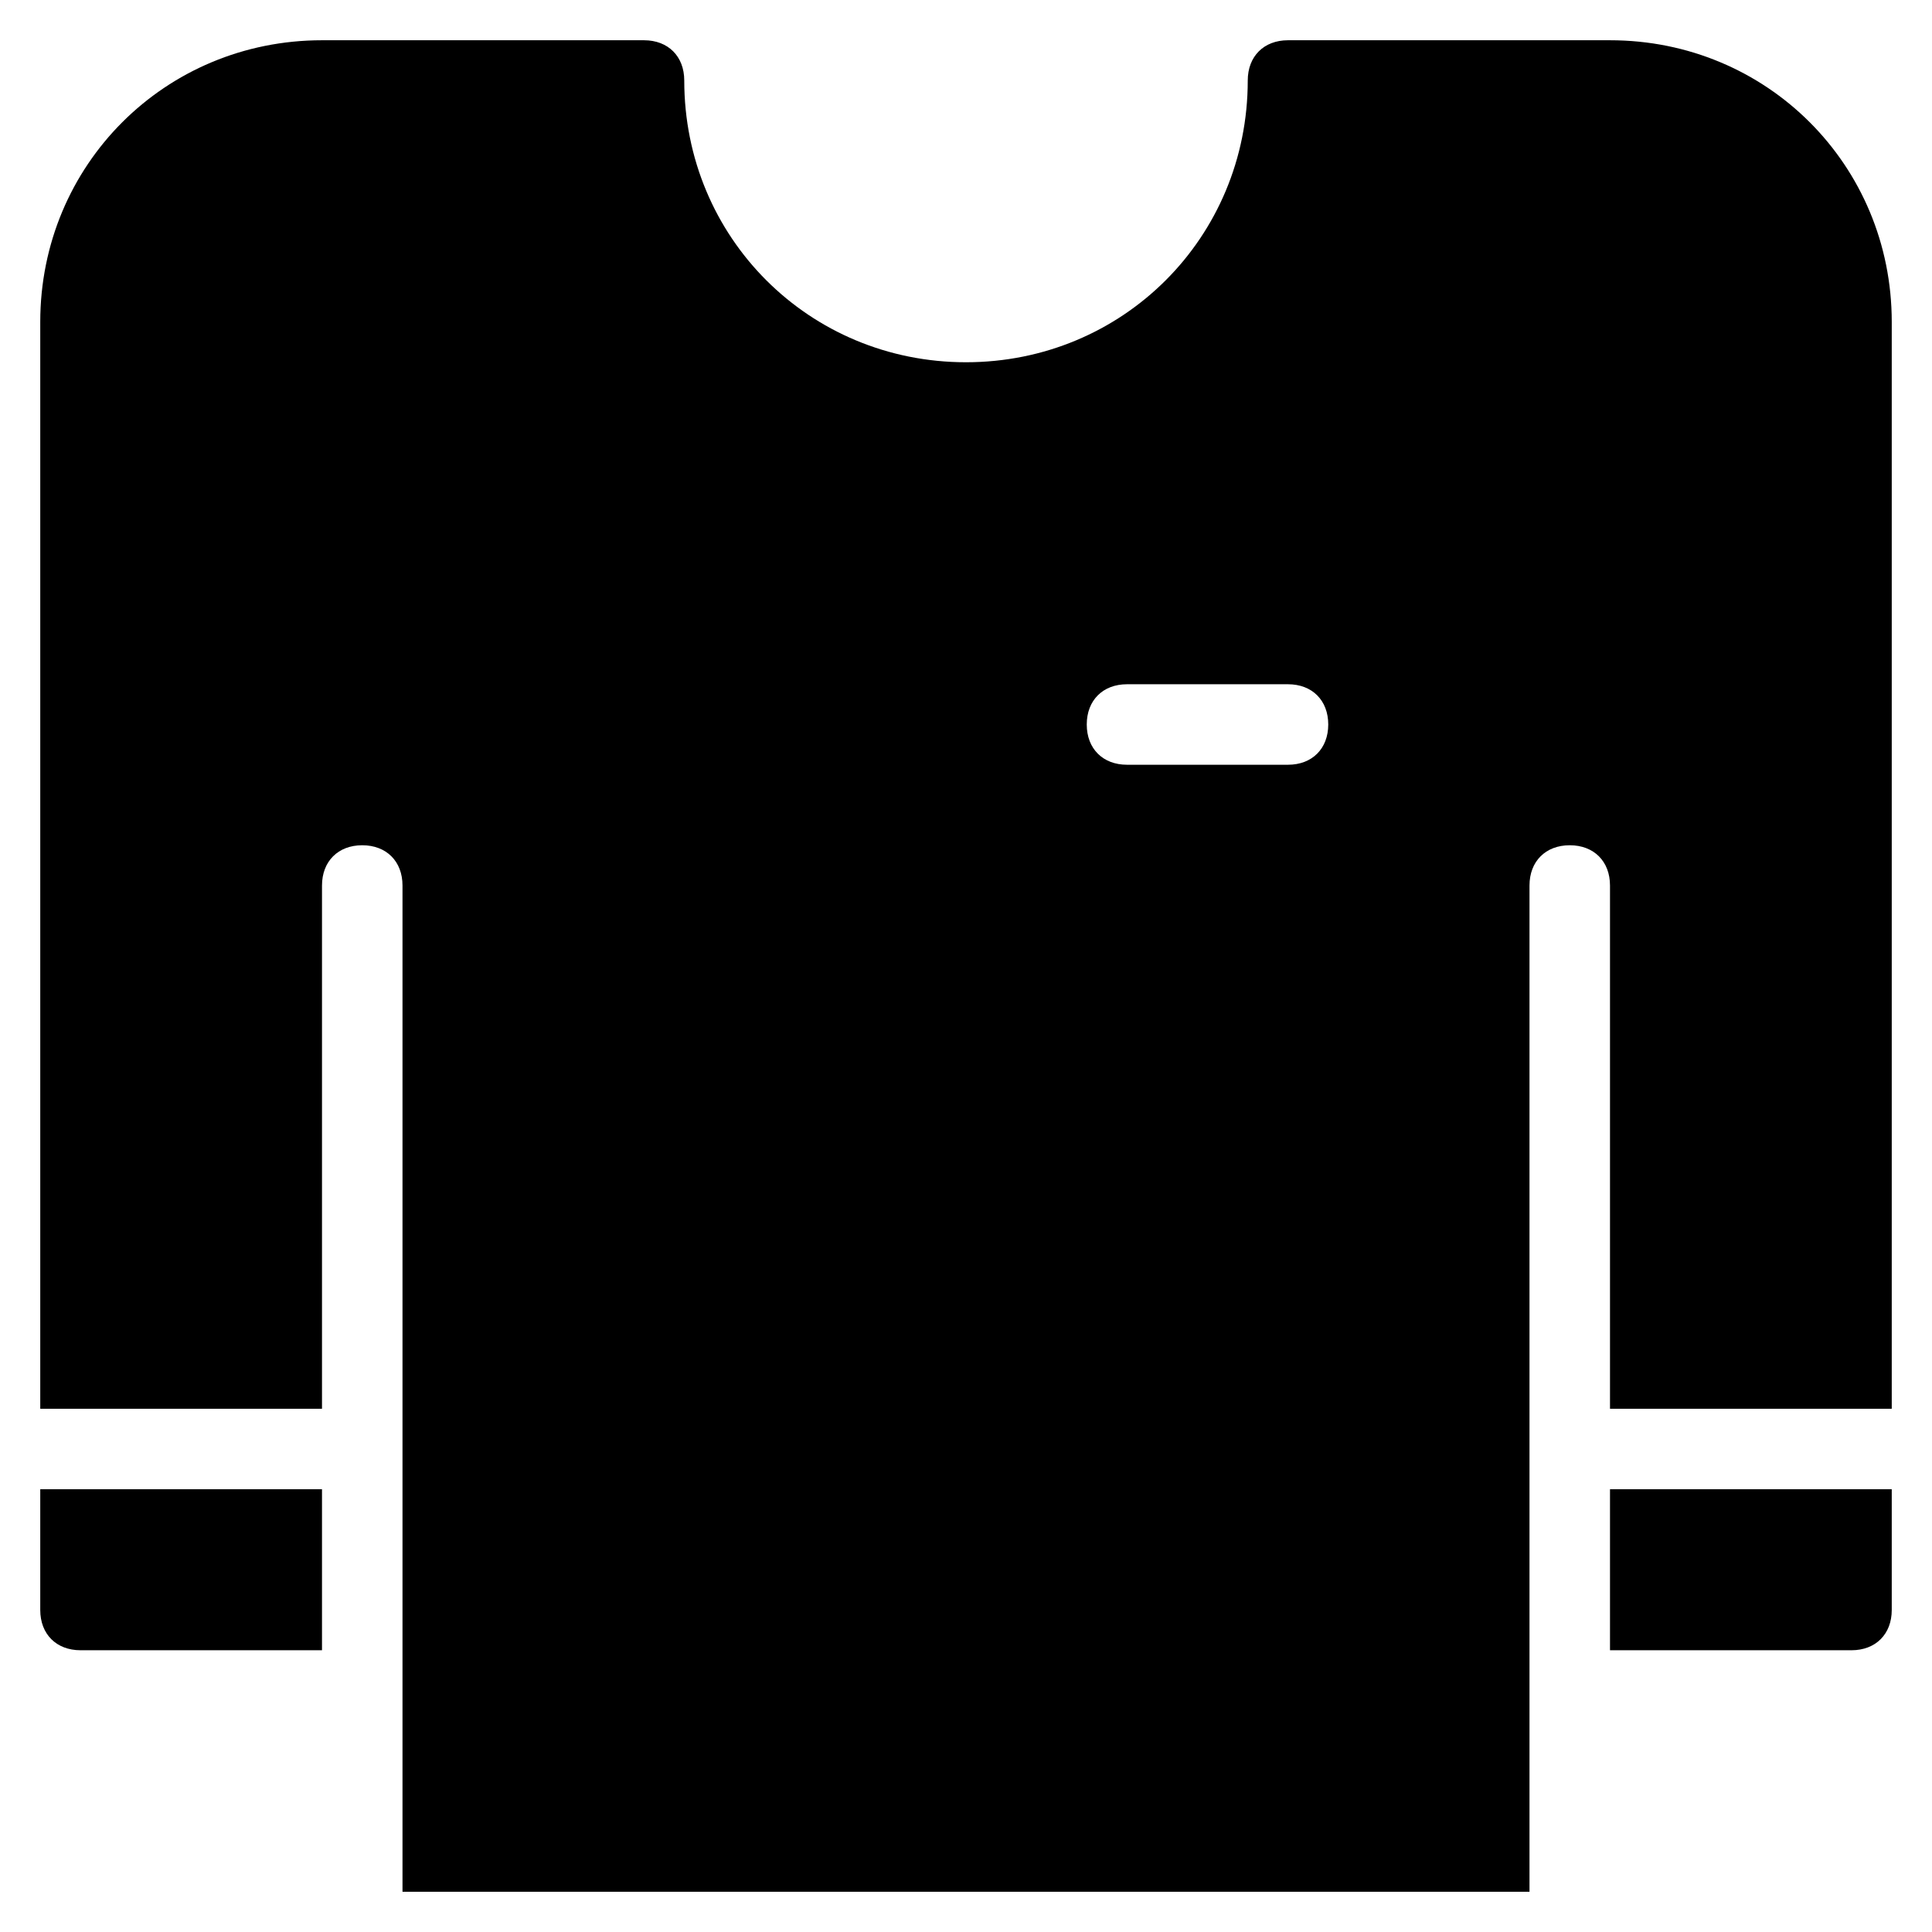 <?xml version="1.0" encoding="utf-8"?>
<!-- Generator: Adobe Illustrator 19.1.0, SVG Export Plug-In . SVG Version: 6.00 Build 0)  -->
<!DOCTYPE svg PUBLIC "-//W3C//DTD SVG 1.1//EN" "http://www.w3.org/Graphics/SVG/1.1/DTD/svg11.dtd">
<svg version="1.1" id="Layer_1" xmlns="http://www.w3.org/2000/svg" xmlns:xlink="http://www.w3.org/1999/xlink" x="0px" y="0px"
	 width="48px" height="48px" viewBox="0 0 48 48" enable-background="new 0 0 48 48" xml:space="preserve">
<path d="M8,37H1v3c0,0.6,0.4,1,1,1h6V37z"/>
<path d="M38,22c0-0.6,0.4-1,1-1s1,0.4,1,1v13h7V8c0-3.9-3.1-7-7-7h-8c-0.6,0-1,0.4-1,1c0,3.9-3.1,7-7,7s-7-3.1-7-7c0-0.6-0.4-1-1-1
	H8C4.1,1,1,4.1,1,8v27h7V22c0-0.6,0.4-1,1-1s1,0.4,1,1v25h28V22z M32,19h-4c-0.6,0-1-0.4-1-1s0.4-1,1-1h4c0.6,0,1,0.4,1,1
	S32.6,19,32,19z"/>
<path d="M40,41h6c0.6,0,1-0.4,1-1v-3h-7V41z"/>
</svg>
